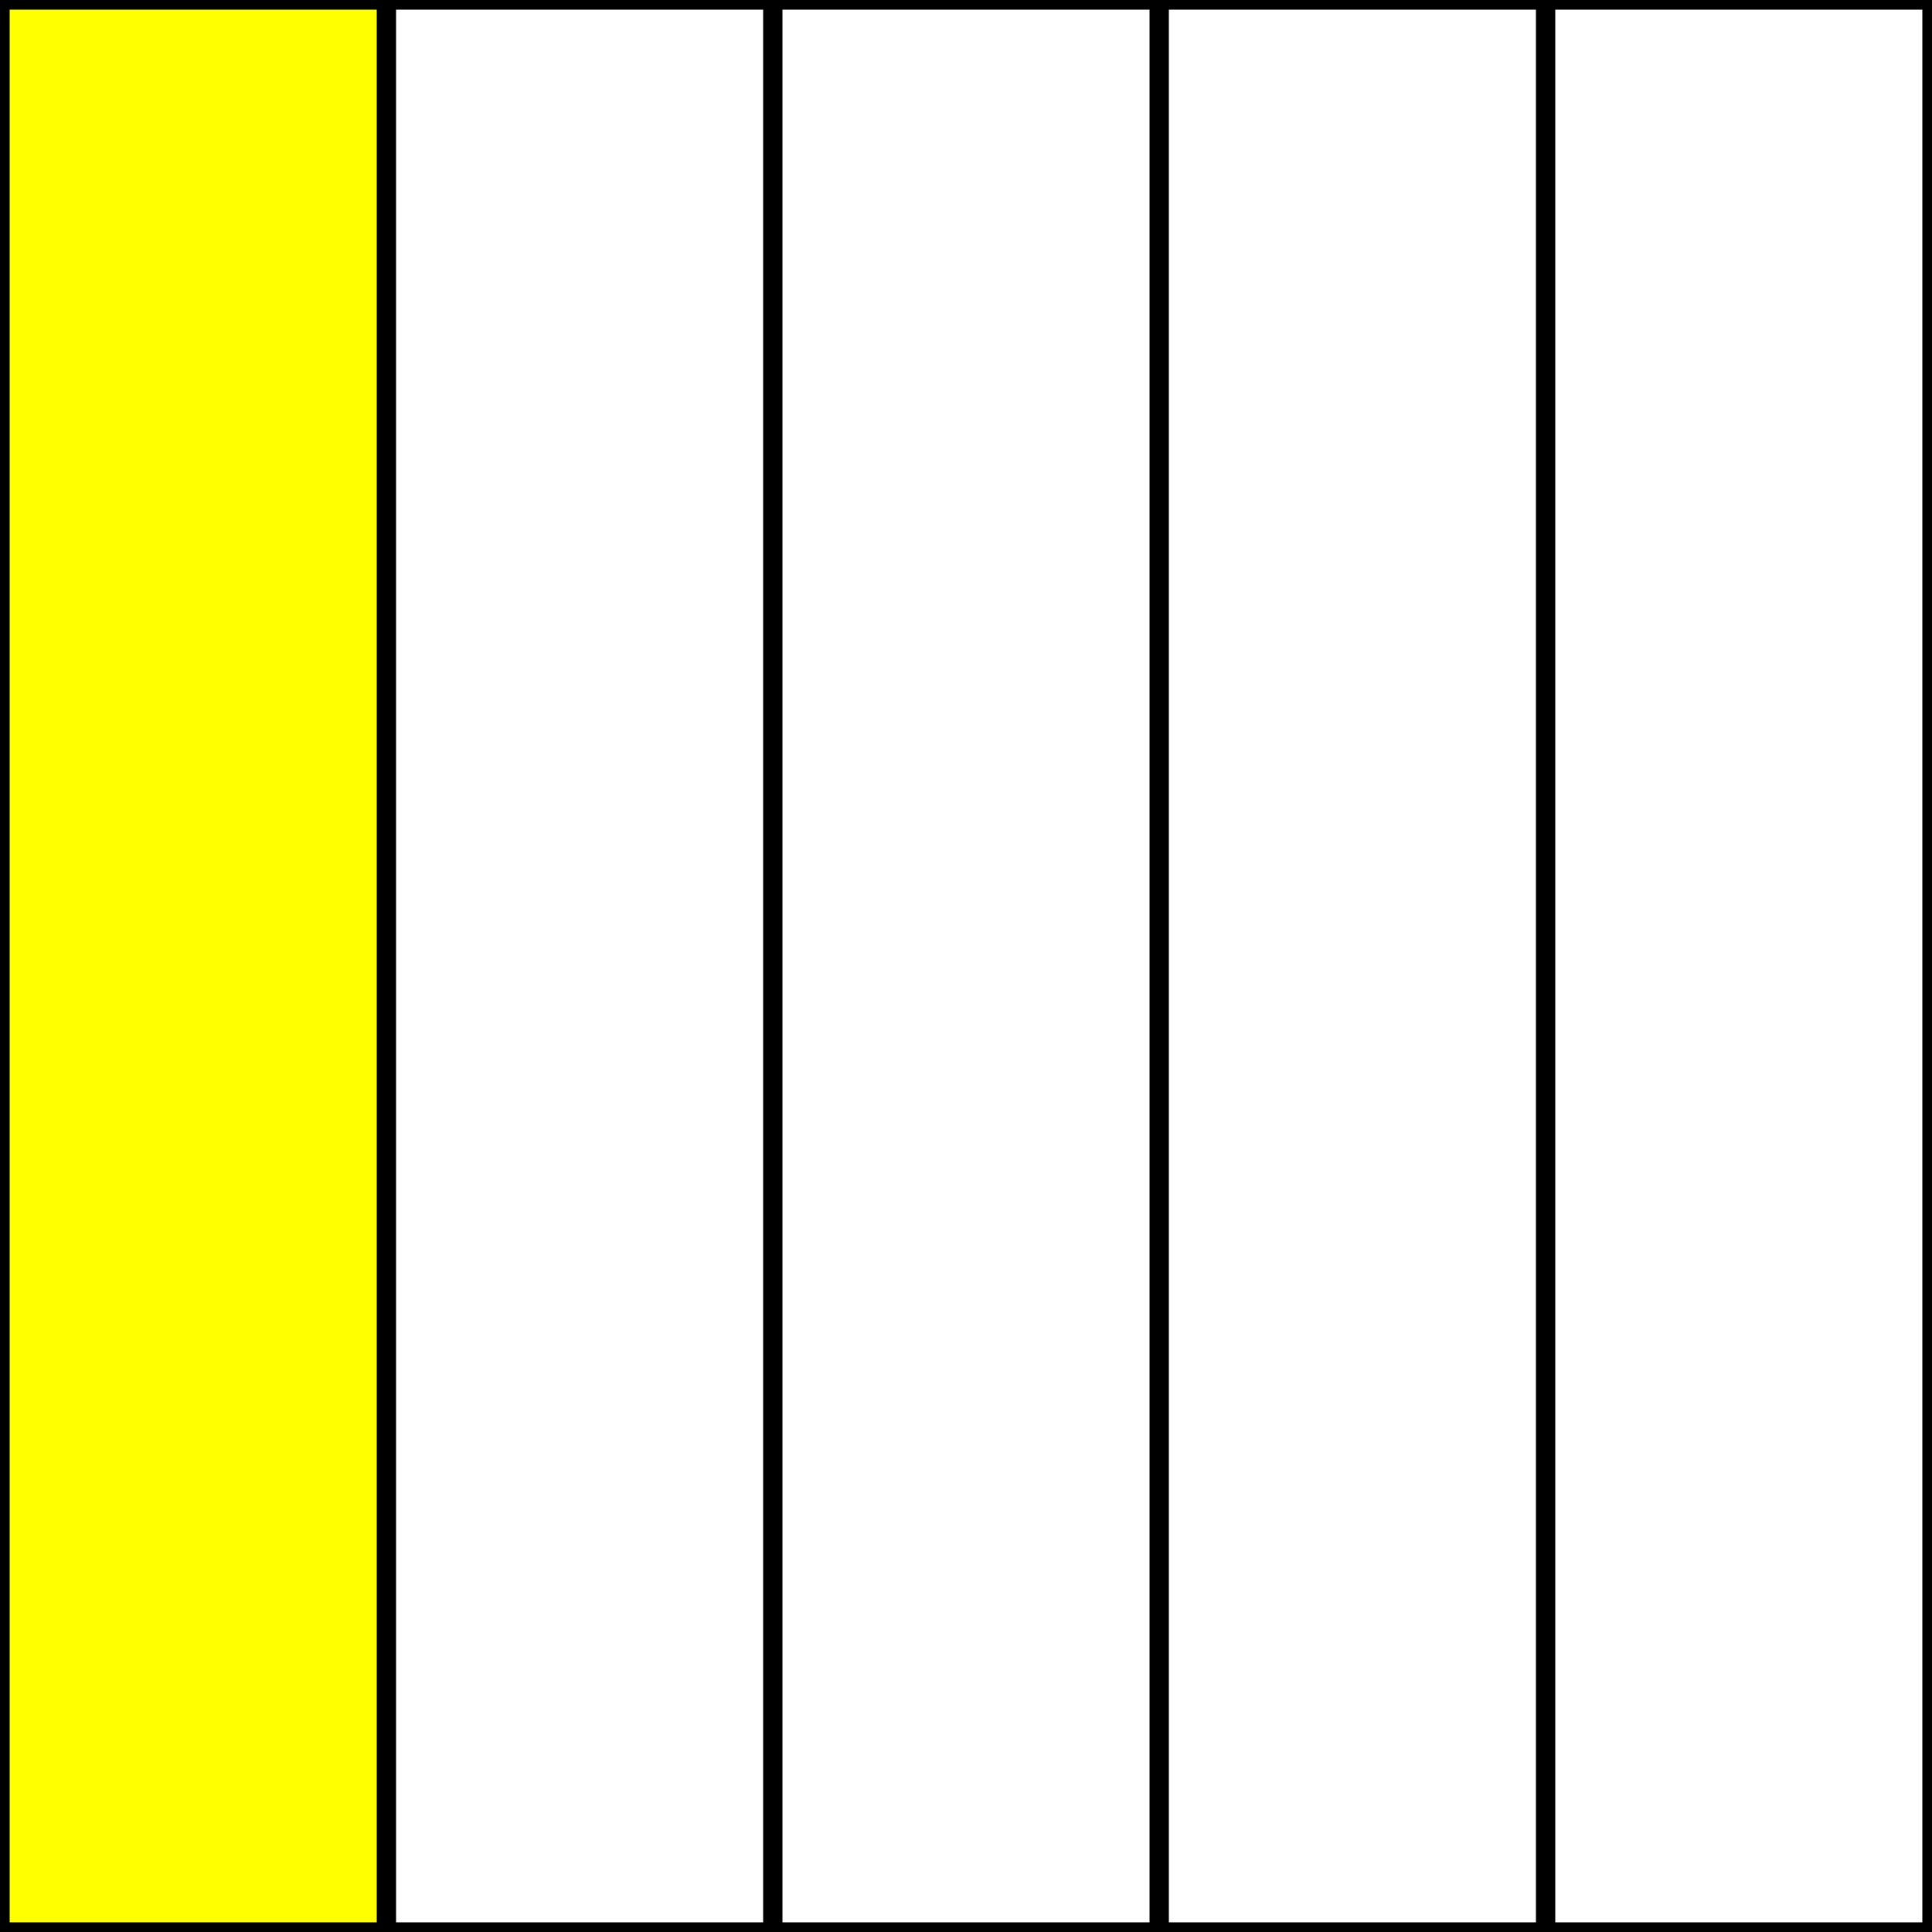 <svg xmlns="http://www.w3.org/2000/svg" fill="none" viewBox="0 0 200 200" height="200" width="200">
<rect fill="#D9D9D9" height="200" width="200"></rect>
<rect stroke="black" fill="white" height="199" width="39" y="0.5" x="40.5"></rect>
<rect stroke="black" fill="#FFFF00" height="199" width="39" y="0.5" x="0.5"></rect>
<rect stroke="black" fill="white" height="199" width="39" y="0.5" x="80.5"></rect>
<rect stroke="black" fill="white" height="199" width="39" y="0.5" x="120.5"></rect>
<rect stroke="black" fill="white" height="199" width="39" y="0.5" x="160.5"></rect>
</svg>
